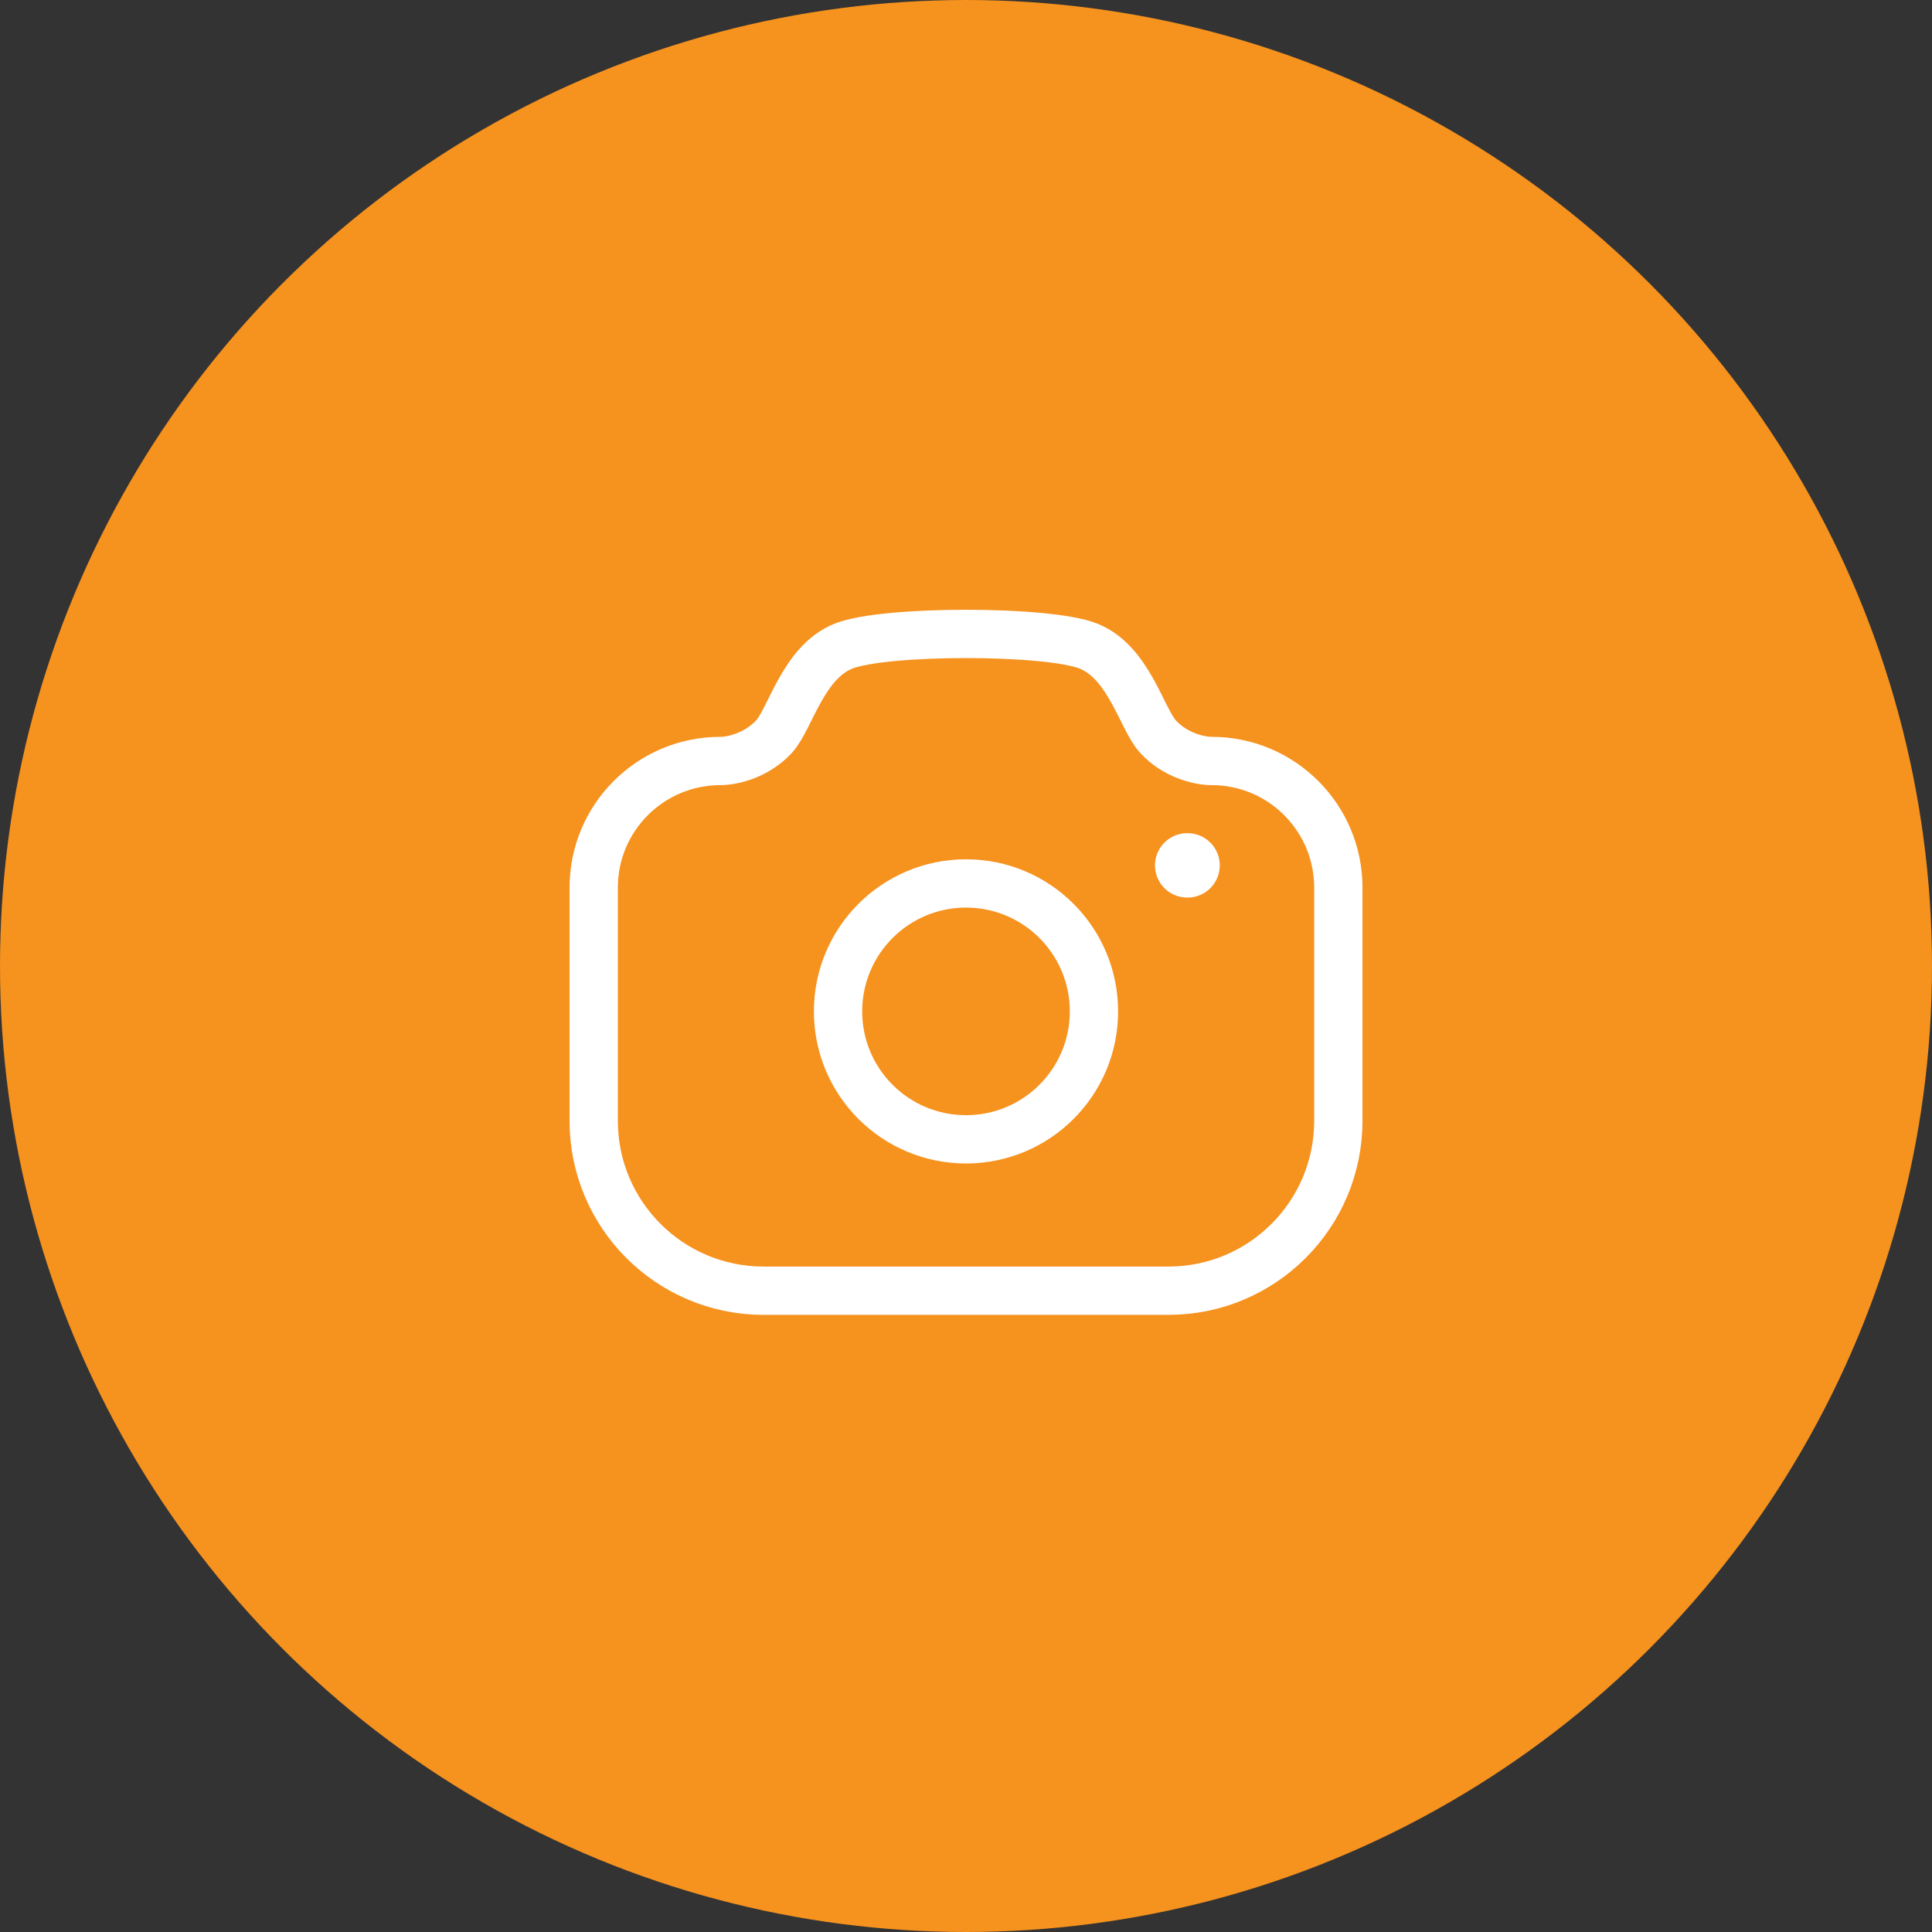 <svg fill="none" height="60" viewBox="0 0 60 60" width="60" xmlns="http://www.w3.org/2000/svg">
    <rect x="0" y="0" width="60" height="60" fill="#333333" stroke="none"/>
    <circle cx="30" cy="30" fill="#F6921E" r="30" />
    <path clip-rule="evenodd"
        d="M33.8 20.064C35.063 20.566 35.449 22.316 35.965 22.879C36.481 23.441 37.22 23.633 37.629 23.633C39.801 23.633 41.563 25.394 41.563 27.565V34.809C41.563 37.721 39.2 40.084 36.288 40.084H23.713C20.799 40.084 18.438 37.721 18.438 34.809V27.565C18.438 25.394 20.199 23.633 22.372 23.633C22.779 23.633 23.518 23.441 24.035 22.879C24.552 22.316 24.936 20.566 26.199 20.064C27.463 19.561 32.538 19.561 33.8 20.064Z"
        fill-rule="evenodd" stroke="white" stroke-linecap="round" stroke-linejoin="round"
        stroke-width="1.5" />
    <path d="M36.869 26.875H36.881" stroke="white" stroke-linecap="round" stroke-linejoin="round"
        stroke-width="2" />
    <path clip-rule="evenodd"
        d="M33.974 31.41C33.974 29.215 32.195 27.436 30 27.436C27.805 27.436 26.026 29.215 26.026 31.41C26.026 33.605 27.805 35.383 30 35.383C32.195 35.383 33.974 33.605 33.974 31.41Z"
        fill-rule="evenodd" stroke="white" stroke-linecap="round" stroke-linejoin="round"
        stroke-width="1.5" />
</svg>
